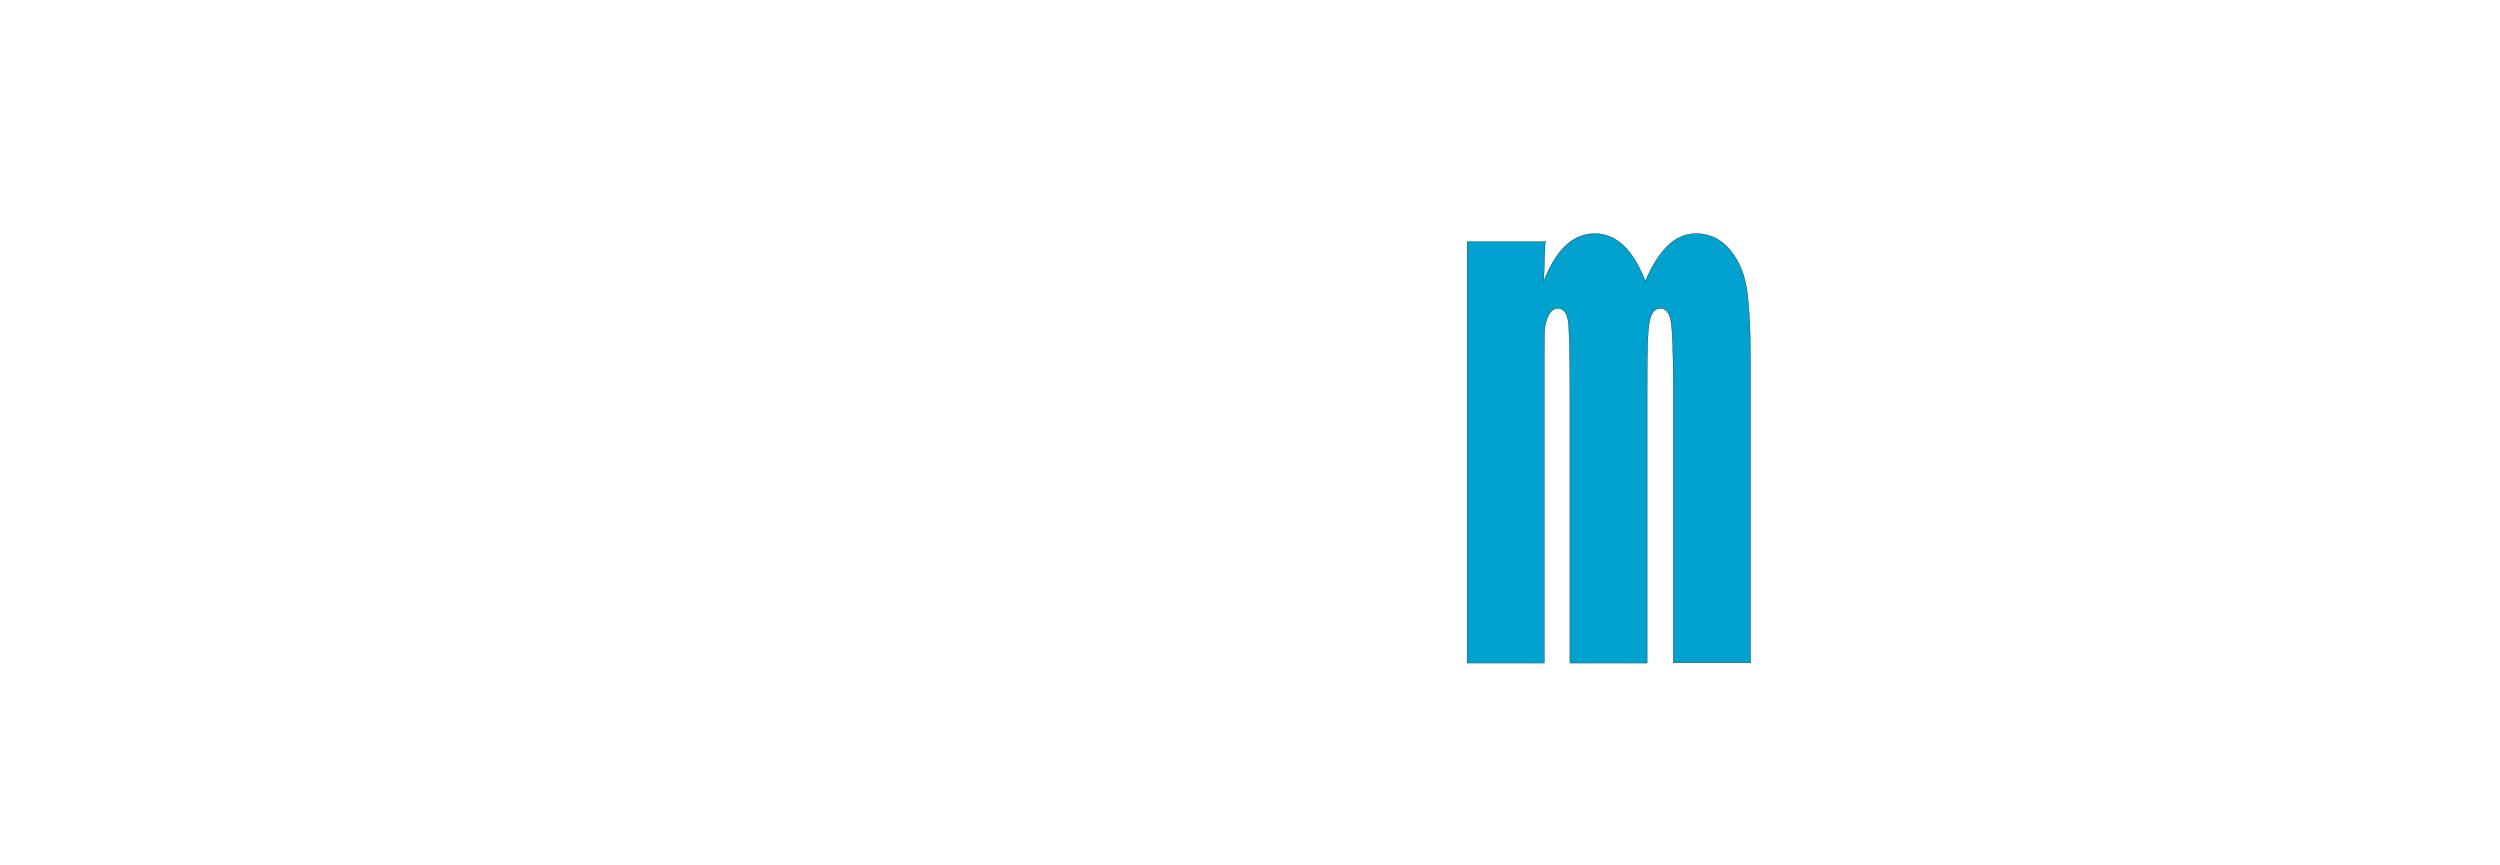<?xml version="1.0" encoding="iso-8859-1"?><!DOCTYPE svg  PUBLIC '-//W3C//DTD SVG 1.1//EN'  'http://www.w3.org/Graphics/SVG/1.1/DTD/svg11.dtd'><!-- Creator: CorelDRAW X6 --><svg height="2.903in" style="shape-rendering:geometricPrecision; text-rendering:geometricPrecision; image-rendering:optimizeQuality; fill-rule:evenodd; clip-rule:evenodd" version="1.1" viewBox="0 0 8389 2903" width="8.389in" xml:space="preserve" xmlns="http://www.w3.org/2000/svg" xmlns:xlink="http://www.w3.org/1999/xlink">
	
 
	<defs>
		
  
		<style type="text/css">
			
   
<![CDATA[
    .fil0 {fill:#00A1CF;fill-rule:nonzero}
   ]]>			
  
		</style>
		
 
	</defs>
	
 
	<g id="Layer_x0020_1">
		
  
		
  
		
		
  
		
		
  
		
		
  
		<path animation_id="3" class="fil0" d="M5185 809l-5 135c21,-53 45,-93 74,-120 29,-27 61,-40 98,-40 71,0 128,53 169,160 22,-53 48,-93 76,-120 28,-27 60,-40 94,-40 45,0 83,18 113,53 30,36 49,79 57,131 8,52 13,135 13,251l0 1005 -259 0 0 -922c0,-121 -3,-196 -8,-224 -5,-29 -17,-43 -35,-43 -19,0 -31,14 -37,43 -6,28 -8,103 -8,225l0 922 -259 0 0 -899c0,-139 -2,-222 -6,-249 -4,-28 -16,-42 -35,-42 -12,0 -22,7 -30,22 -8,15 -13,32 -14,53 -1,21 -1,66 -1,134l0 981 -259 0 0 -1414 264 0z" stroke="black"/>
		
  
		
		
  
		
		
  
		
		
  
		
		
  
		
		
  
		
		
  
		
		
  
		
		
  
		
		
  
		
		
  
		
		
  
		
		
  
		
		
  
		
		
  
		
		
  
		
		
  
		
		
  
		
		
  
		
		
  
		
		
  
		
		
  
		
		
  
		
		
  
		
		
  
		
		
  
		
		
  
		
		
  
		
		
  
		
		
  
		
		
  
		
		
 
	</g>
	

</svg>